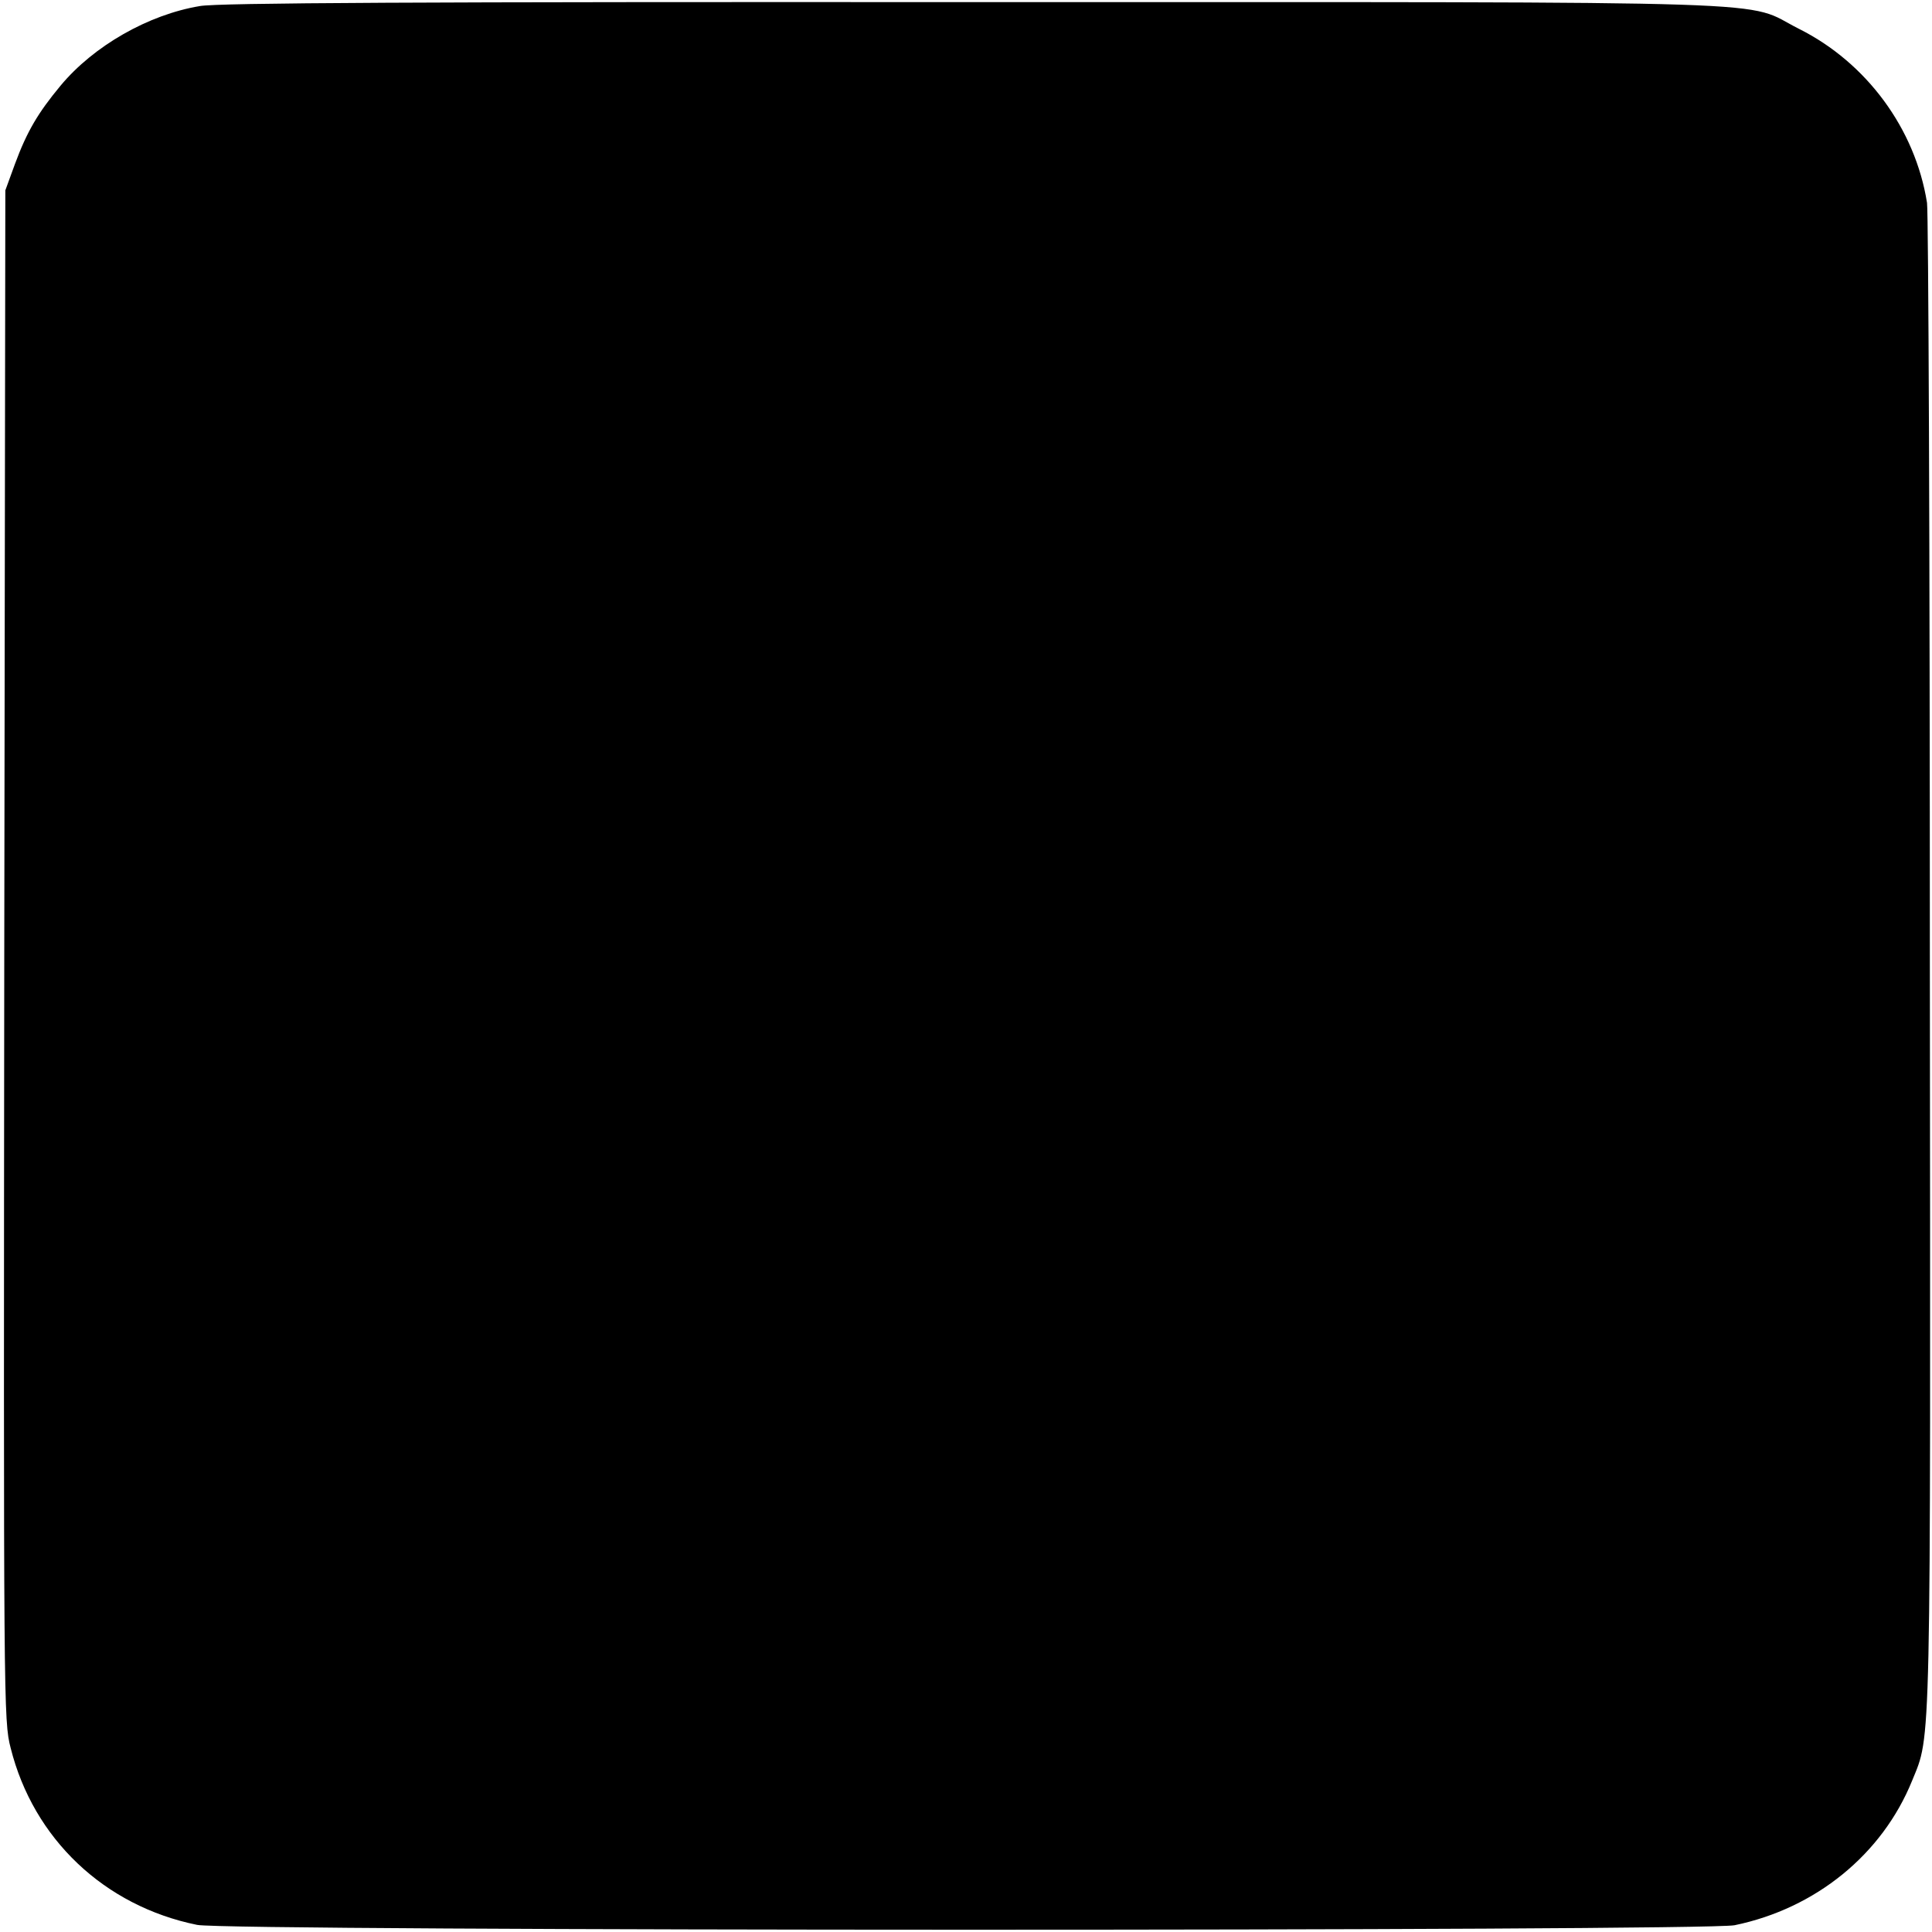 <?xml version="1.0" standalone="no"?>
<!DOCTYPE svg PUBLIC "-//W3C//DTD SVG 20010904//EN"
 "http://www.w3.org/TR/2001/REC-SVG-20010904/DTD/svg10.dtd">
<svg version="1.0" xmlns="http://www.w3.org/2000/svg"
 width="543pt" height="543pt" viewBox="0 0 543 543"
 preserveAspectRatio="xMidYMid meet">
<g transform="translate(0,543) scale(0.1,-0.1)"
fill="#000000" stroke="none">
<path d="M562 5413 c-145 -24 -299 -112 -392 -224 -63 -76 -94 -128 -128 -220
l-27 -74 -3 -2150 c-2 -2114 -2 -2151 18 -2228 64 -255 263 -444 524 -497 86
-18 4235 -18 4321 -1 228 47 415 199 499 406 54 133 52 47 50 2300 0 1150 -4
2110 -8 2135 -33 208 -170 394 -360 489 -161 81 43 75 -2318 75 -1559 1 -2125
-2 -2176 -11z"/>
</g>
</svg>
